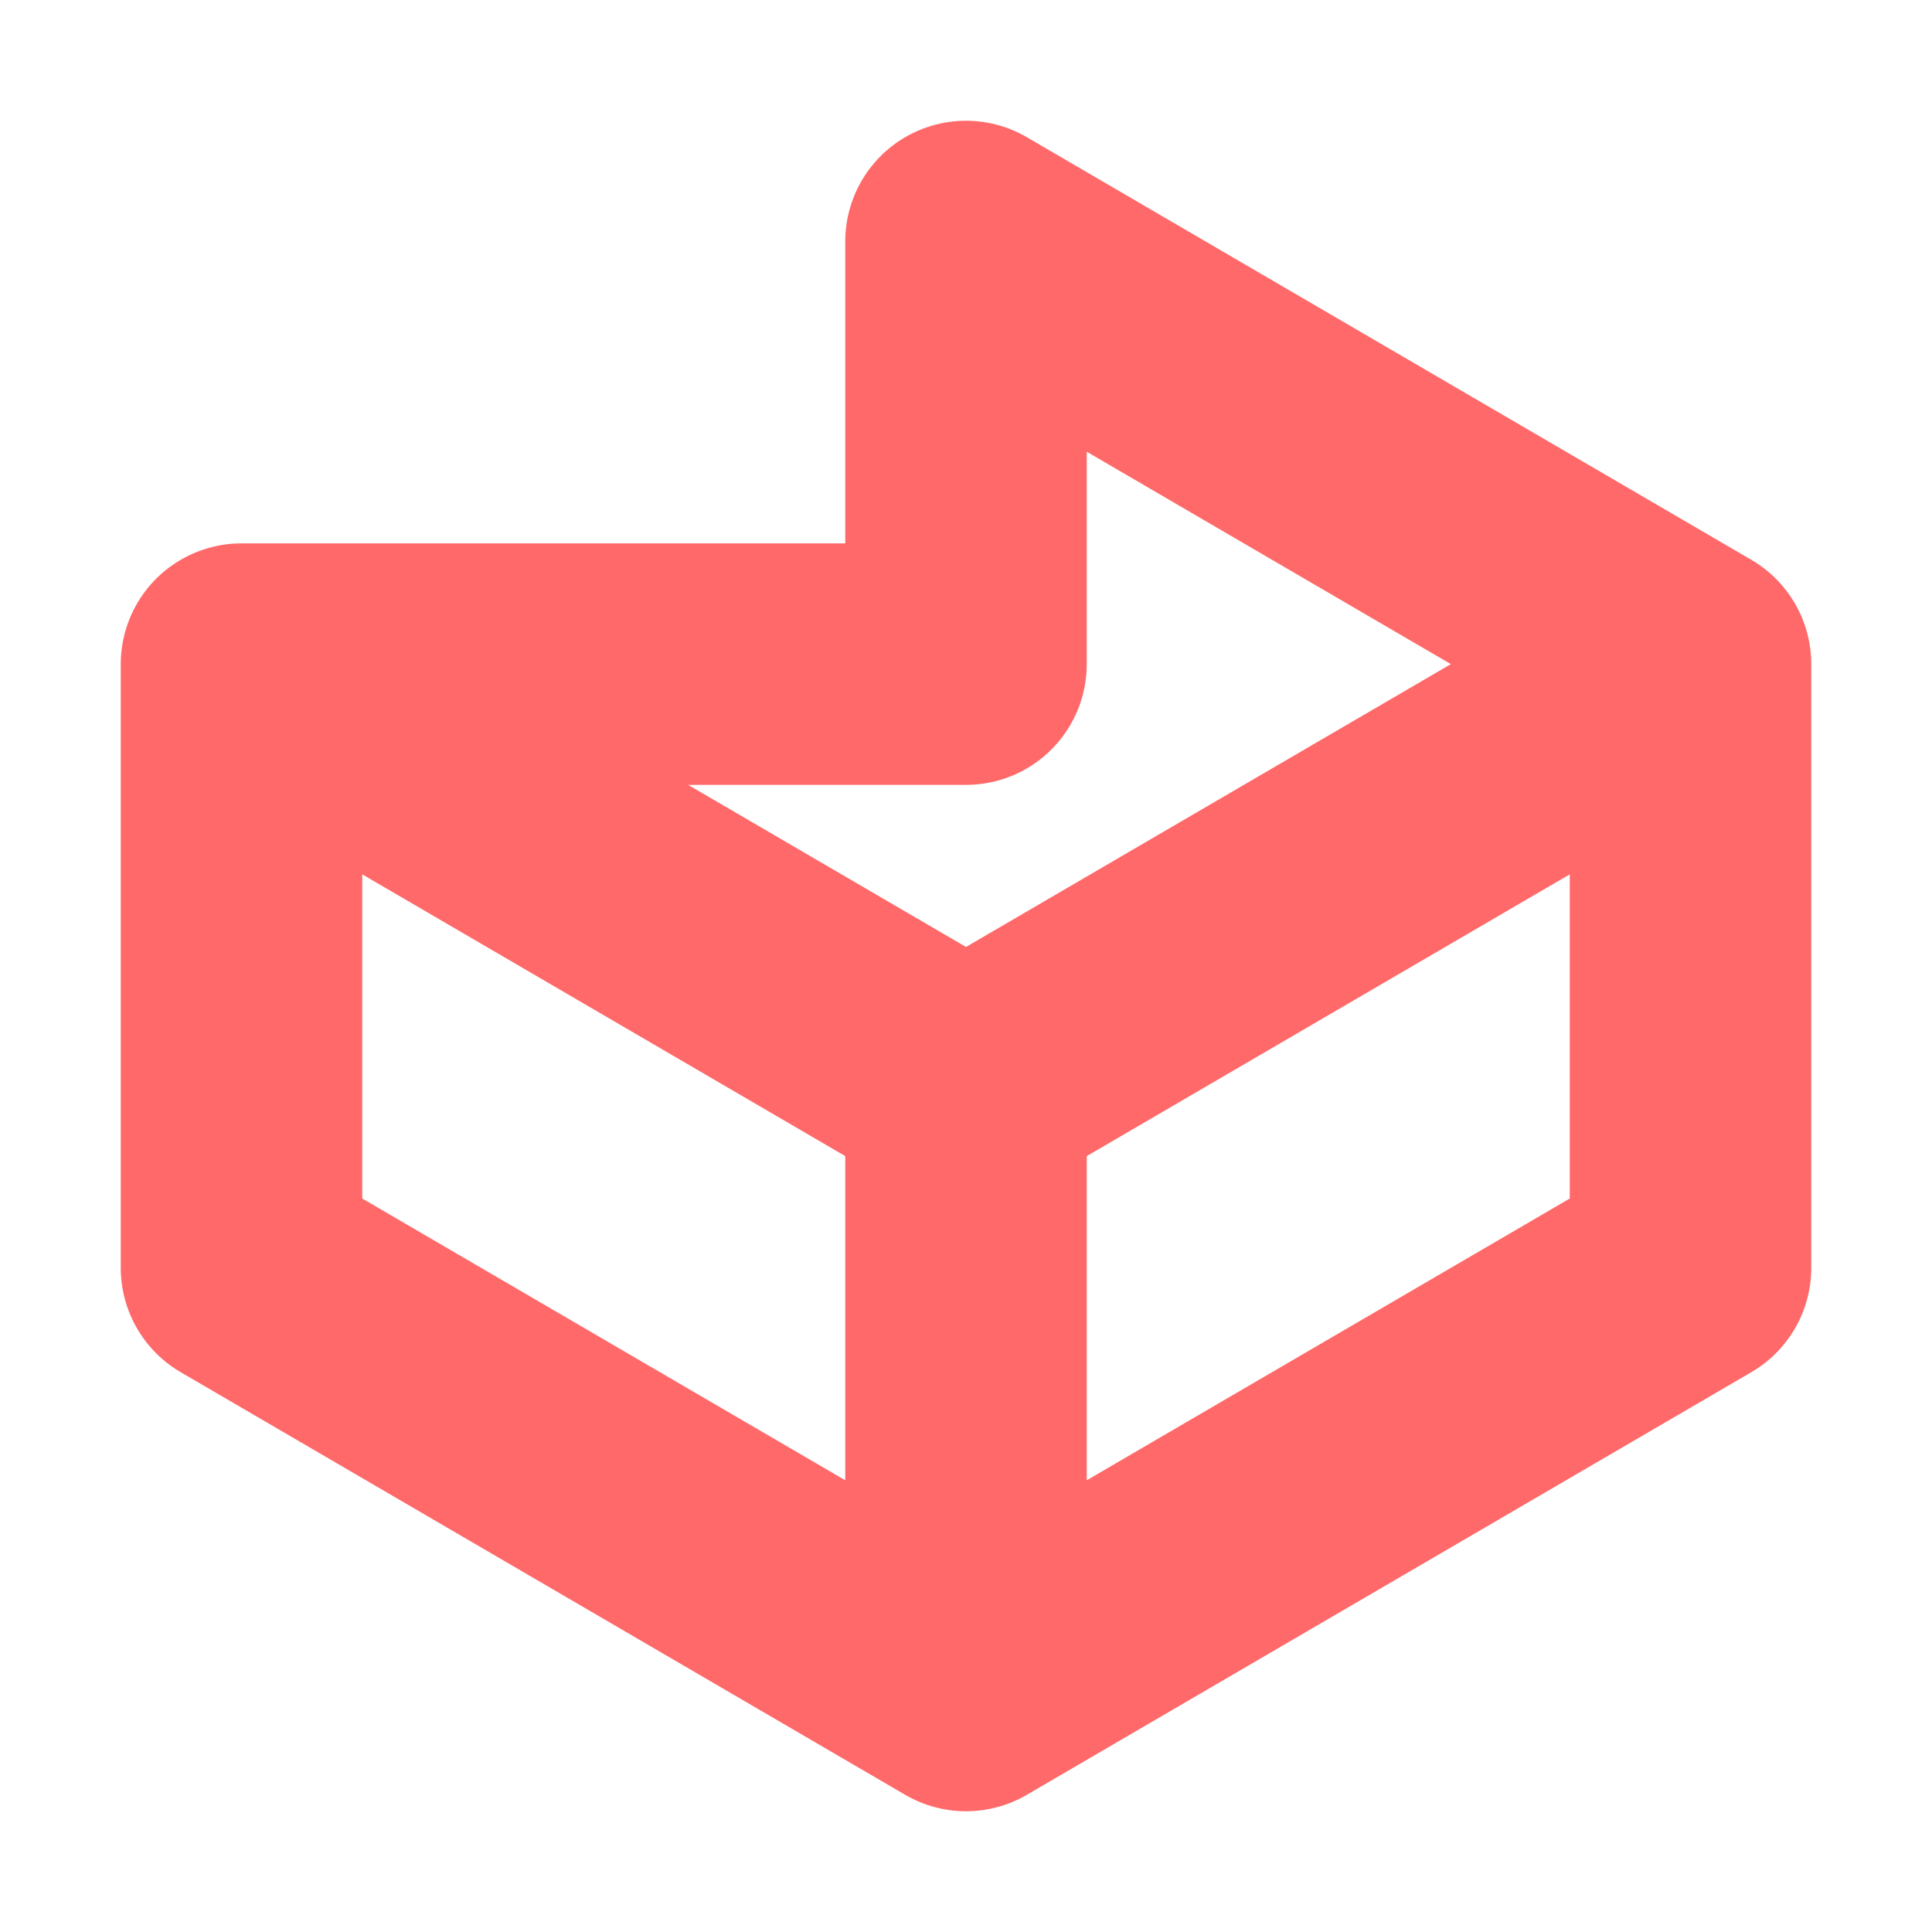 <svg xmlns="http://www.w3.org/2000/svg" width="16" height="16"><path fill="none" stroke="#ff6969" stroke-linejoin="round" stroke-width="2" d="m8 2 6 3.5v5L8 14l-6-3.5v-5h6zm6 3.5L8 9 2 5.5M8 9v5"/></svg>